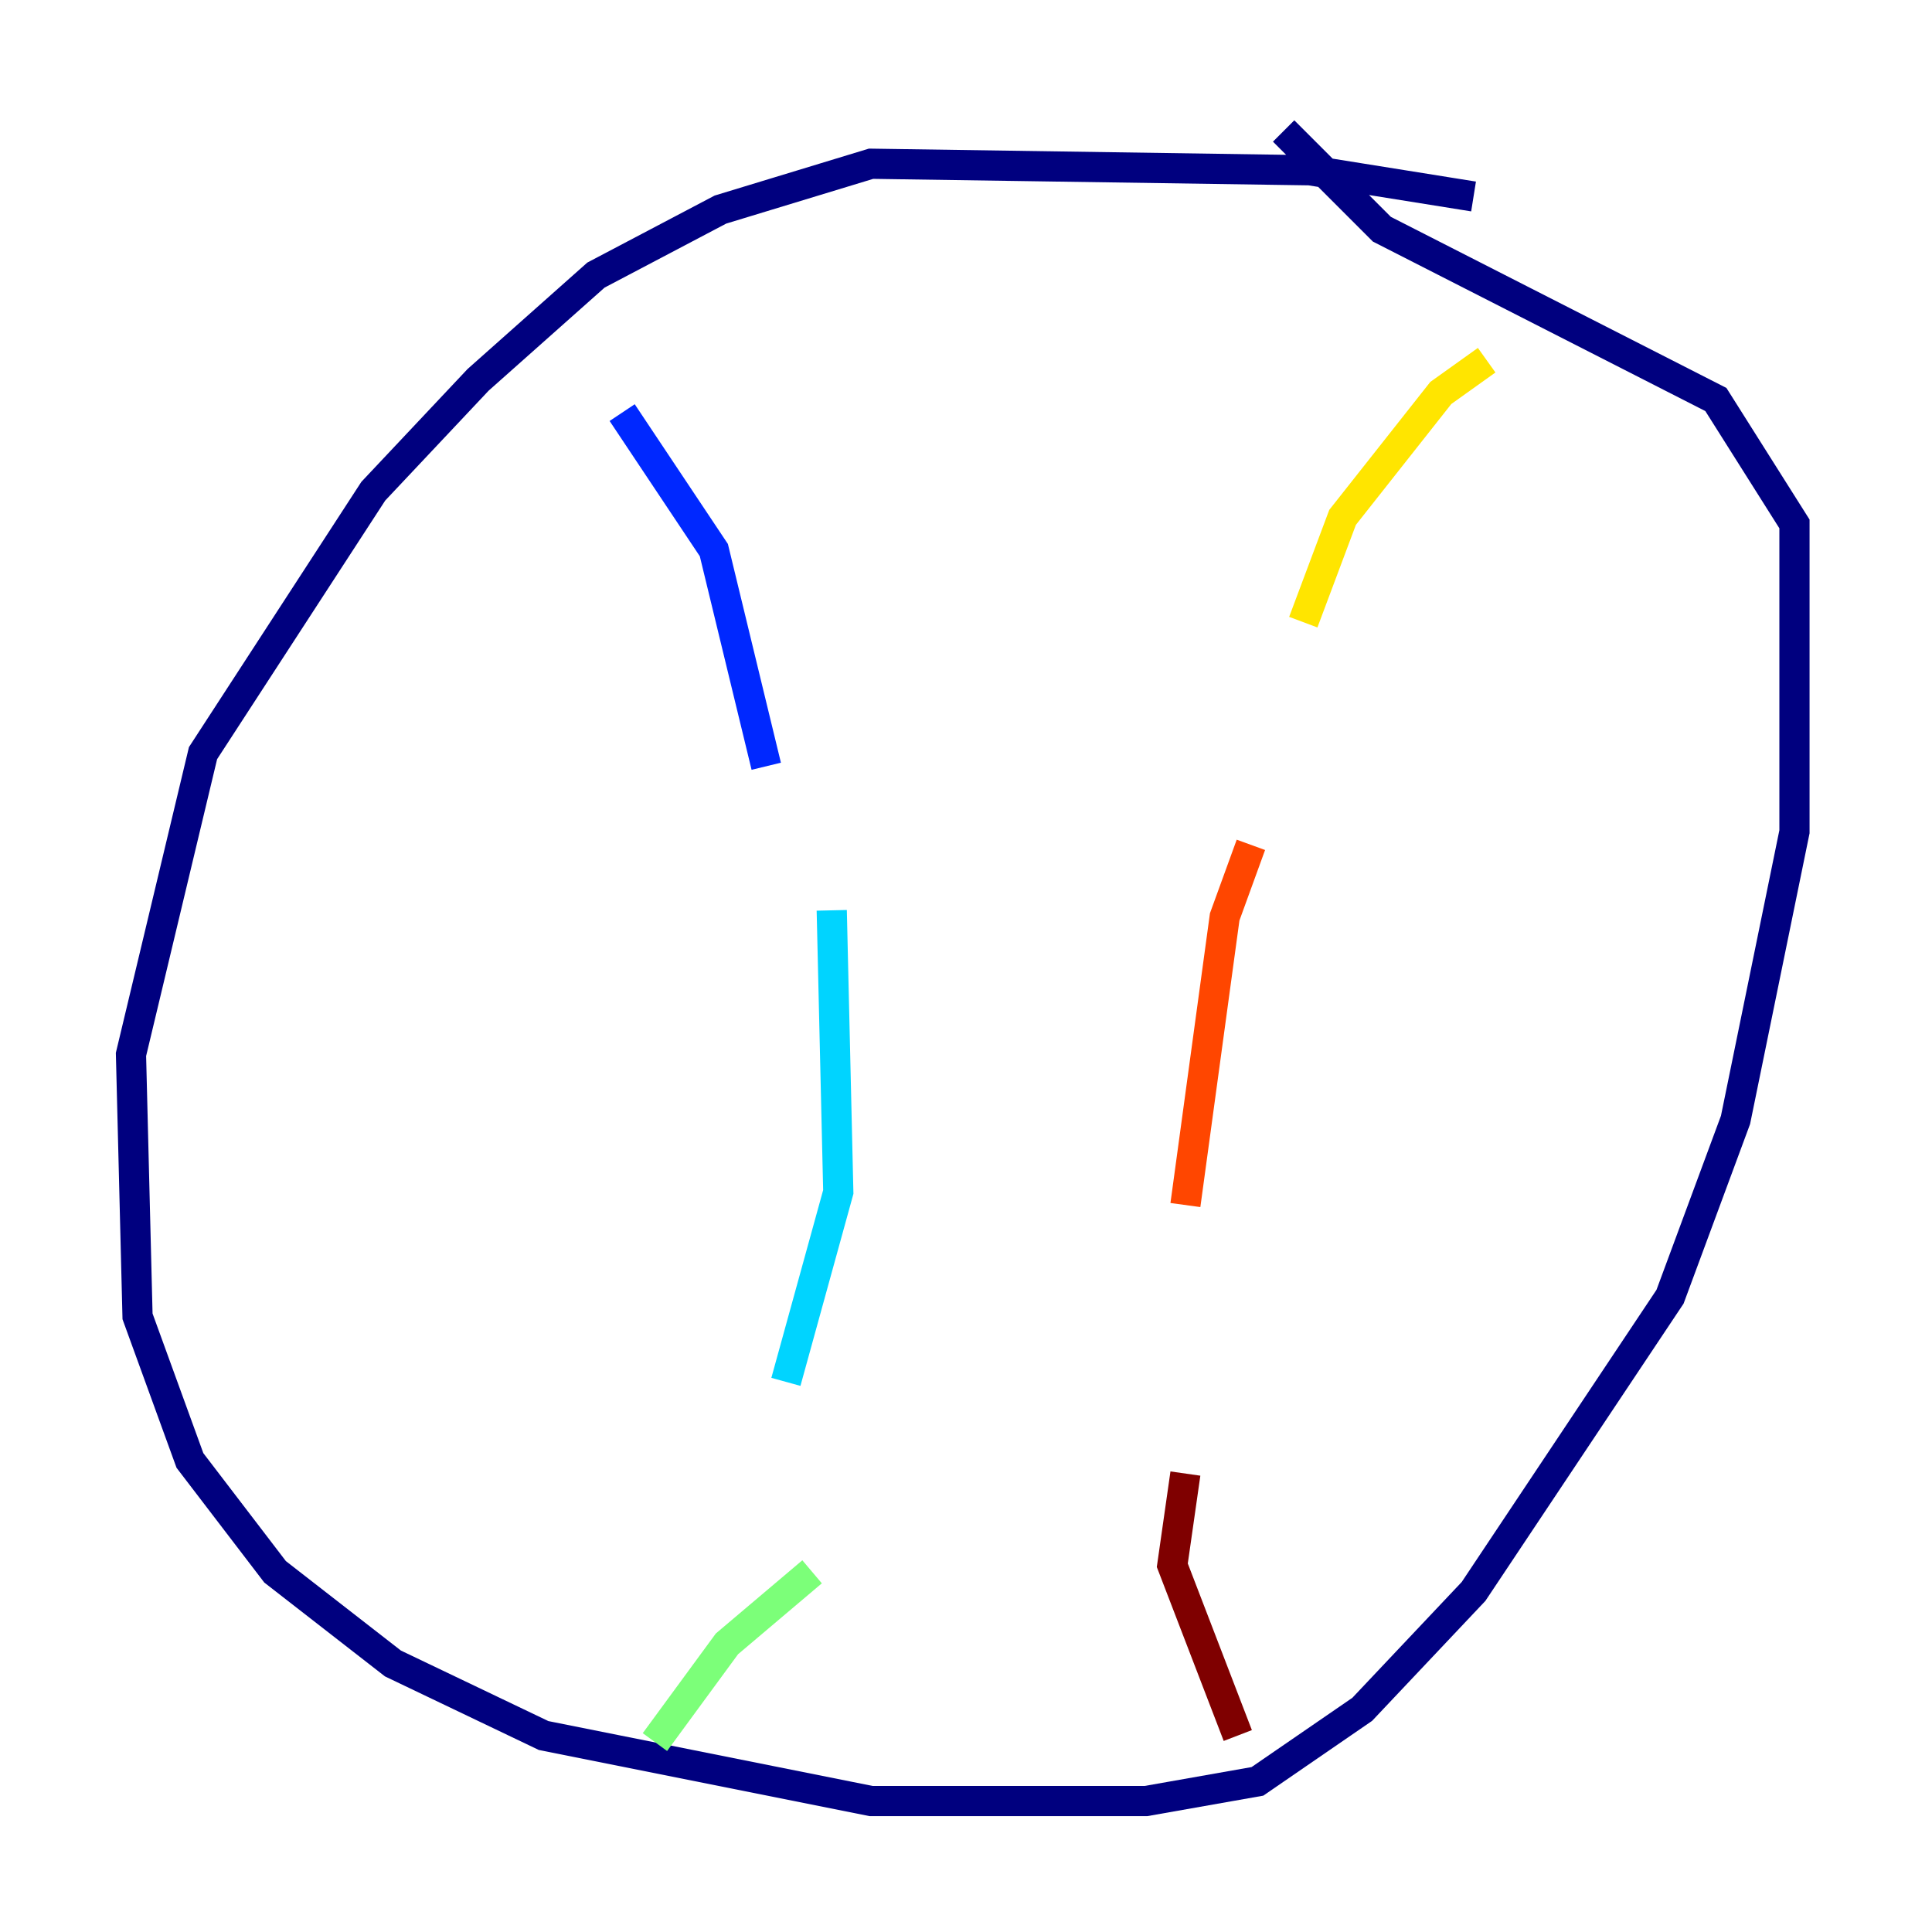 <?xml version="1.0" encoding="utf-8" ?>
<svg baseProfile="tiny" height="128" version="1.2" viewBox="0,0,128,128" width="128" xmlns="http://www.w3.org/2000/svg" xmlns:ev="http://www.w3.org/2001/xml-events" xmlns:xlink="http://www.w3.org/1999/xlink"><defs /><polyline fill="none" points="97.627,13.017 86.78,11.281 57.709,10.848 47.729,13.885 39.485,18.224 31.675,25.166 24.732,32.542 13.451,49.898 8.678,69.858 9.112,87.214 12.583,96.759 18.224,104.136 26.034,110.21 36.014,114.983 57.709,119.322 75.932,119.322 83.308,118.02 90.251,113.248 97.627,105.437 110.644,85.912 114.983,74.197 118.888,55.105 118.888,34.712 113.681,26.468 91.552,15.186 85.044,8.678" stroke="#00007f" stroke-width="2" /><polyline fill="none" points="41.22,27.336 47.295,36.447 50.766,50.766" stroke="#0028ff" stroke-width="2" /><polyline fill="none" points="55.105,60.312 55.539,78.969 52.068,91.552" stroke="#00d4ff" stroke-width="2" /><polyline fill="none" points="53.803,104.136 48.163,108.909 43.39,115.417" stroke="#7cff79" stroke-width="2" /><polyline fill="none" points="98.495,23.864 95.458,26.034 88.949,34.278 86.346,41.22" stroke="#ffe500" stroke-width="2" /><polyline fill="none" points="82.875,55.973 81.139,60.746 78.536,79.837" stroke="#ff4600" stroke-width="2" /><polyline fill="none" points="78.536,97.627 77.668,103.702 82.007,114.983" stroke="#7f0000" stroke-width="2" /></svg>